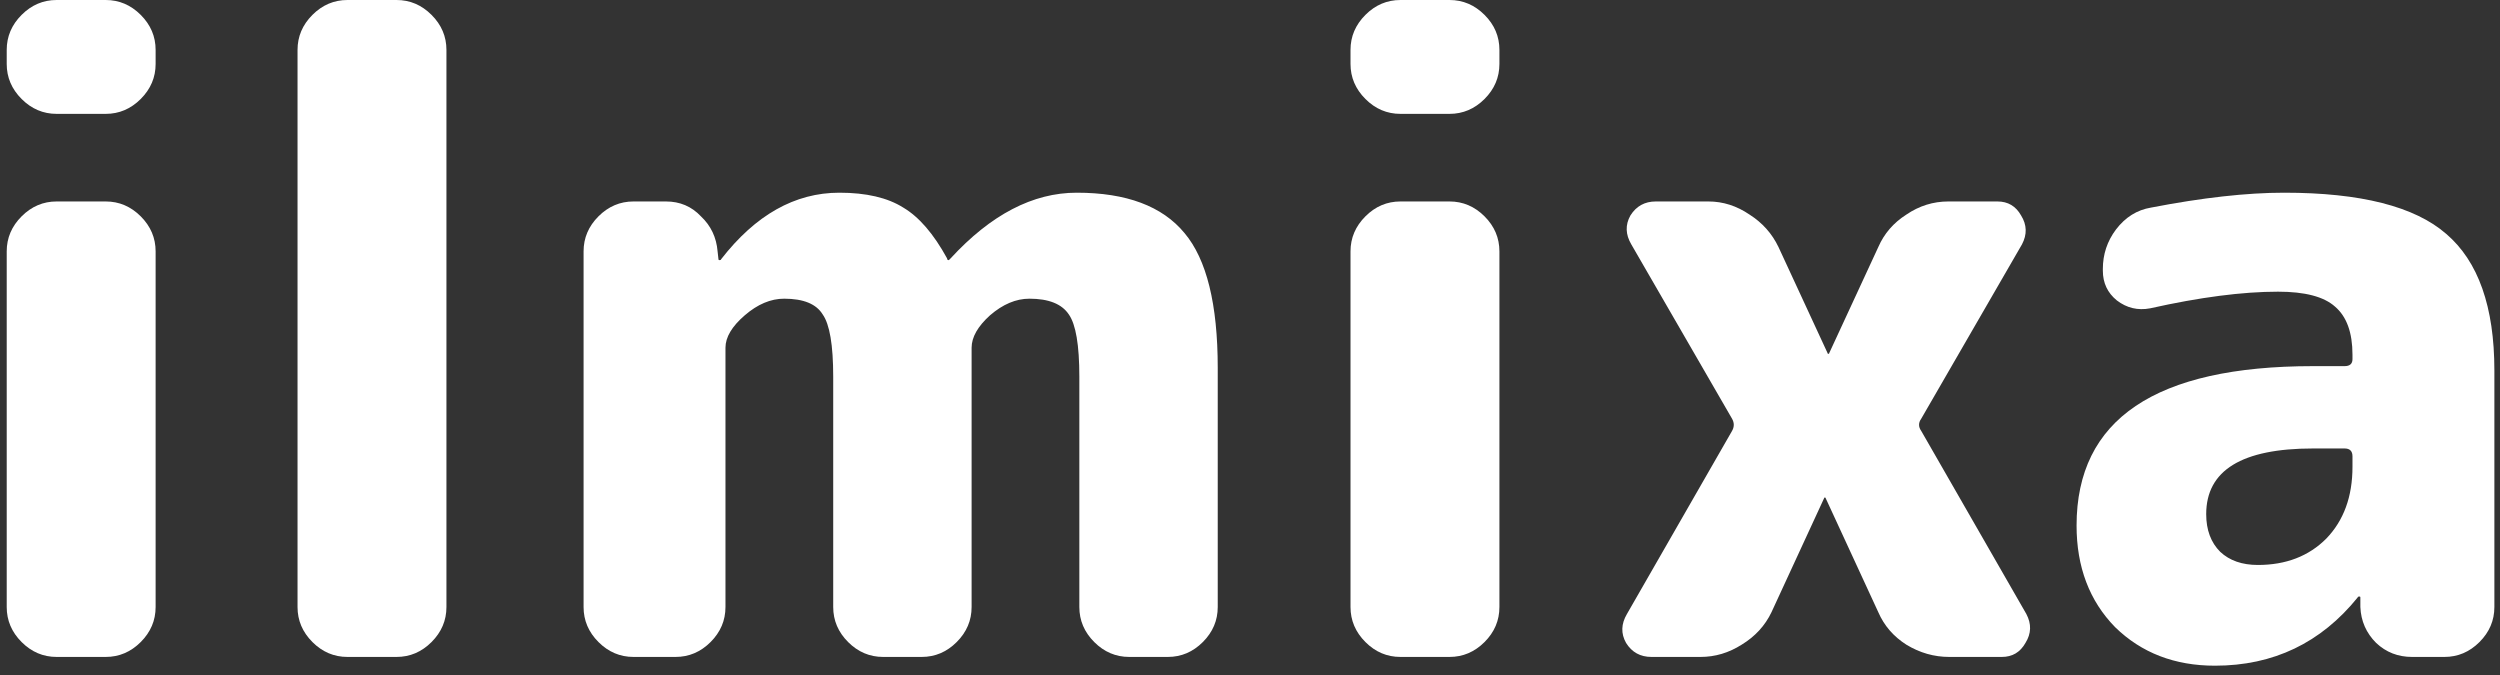 <svg width="137" height="37" viewBox="0 0 137 37" fill="none" xmlns="http://www.w3.org/2000/svg">
<rect x="0" y="0" width="137" height="37" fill="#333333" stroke="none"/>
<path d="M3.104 36C2.368 36 1.728 35.728 1.184 35.184C0.64 34.64 0.368 34 0.368 33.264V13.776C0.368 13.04 0.64 12.4 1.184 11.856C1.728 11.312 2.368 11.04 3.104 11.04H5.792C6.528 11.04 7.168 11.312 7.712 11.856C8.256 12.4 8.528 13.04 8.528 13.776V33.264C8.528 34 8.256 34.64 7.712 35.184C7.168 35.728 6.528 36 5.792 36H3.104ZM3.104 6.24C2.368 6.24 1.728 5.968 1.184 5.424C0.64 4.88 0.368 4.24 0.368 3.504V2.736C0.368 2 0.64 1.36 1.184 0.816C1.728 0.272 2.368 0 3.104 0H5.792C6.528 0 7.168 0.272 7.712 0.816C8.256 1.36 8.528 2 8.528 2.736V3.504C8.528 4.24 8.256 4.88 7.712 5.424C7.168 5.968 6.528 6.24 5.792 6.24H3.104Z" fill="white"/>
<path d="M19.041 36C18.305 36 17.665 35.728 17.121 35.184C16.577 34.64 16.305 34 16.305 33.264V2.736C16.305 2 16.577 1.36 17.121 0.816C17.665 0.272 18.305 0 19.041 0H21.729C22.465 0 23.105 0.272 23.649 0.816C24.193 1.36 24.465 2 24.465 2.736V33.264C24.465 34 24.193 34.64 23.649 35.184C23.105 35.728 22.465 36 21.729 36H19.041Z" fill="white"/>
<path d="M34.716 36C33.98 36 33.34 35.728 32.796 35.184C32.252 34.64 31.98 34 31.98 33.264V13.776C31.98 13.04 32.252 12.4 32.796 11.856C33.34 11.312 33.98 11.04 34.716 11.04H36.492C37.26 11.04 37.9 11.312 38.412 11.856C38.956 12.368 39.26 13.008 39.324 13.776L39.372 14.208C39.372 14.24 39.388 14.256 39.42 14.256C39.484 14.256 39.516 14.24 39.516 14.208C41.404 11.776 43.564 10.56 45.996 10.56C47.468 10.56 48.636 10.832 49.5 11.376C50.364 11.888 51.164 12.816 51.9 14.16C51.9 14.224 51.932 14.256 51.996 14.256L52.092 14.16C54.3 11.76 56.604 10.56 59.004 10.56C61.724 10.56 63.692 11.296 64.908 12.768C66.124 14.208 66.732 16.672 66.732 20.16V33.264C66.732 34 66.46 34.64 65.916 35.184C65.372 35.728 64.732 36 63.996 36H61.884C61.148 36 60.508 35.728 59.964 35.184C59.42 34.64 59.148 34 59.148 33.264V20.64C59.148 18.912 58.956 17.776 58.572 17.232C58.188 16.656 57.468 16.368 56.412 16.368C55.676 16.368 54.956 16.672 54.252 17.28C53.58 17.888 53.244 18.48 53.244 19.056V33.264C53.244 34 52.972 34.64 52.428 35.184C51.884 35.728 51.244 36 50.508 36H48.396C47.66 36 47.02 35.728 46.476 35.184C45.932 34.64 45.66 34 45.66 33.264V20.64C45.66 18.912 45.468 17.776 45.084 17.232C44.732 16.656 44.028 16.368 42.972 16.368C42.236 16.368 41.516 16.672 40.812 17.28C40.108 17.888 39.756 18.48 39.756 19.056V33.264C39.756 34 39.484 34.64 38.94 35.184C38.396 35.728 37.756 36 37.02 36H34.716Z" fill="white"/>
<path d="M76.745 36C76.009 36 75.368 35.728 74.825 35.184C74.281 34.64 74.008 34 74.008 33.264V13.776C74.008 13.04 74.281 12.4 74.825 11.856C75.368 11.312 76.009 11.04 76.745 11.04H79.433C80.168 11.04 80.808 11.312 81.353 11.856C81.897 12.4 82.168 13.04 82.168 13.776V33.264C82.168 34 81.897 34.64 81.353 35.184C80.808 35.728 80.168 36 79.433 36H76.745ZM76.745 6.24C76.009 6.24 75.368 5.968 74.825 5.424C74.281 4.88 74.008 4.24 74.008 3.504V2.736C74.008 2 74.281 1.36 74.825 0.816C75.368 0.272 76.009 0 76.745 0H79.433C80.168 0 80.808 0.272 81.353 0.816C81.897 1.36 82.168 2 82.168 2.736V3.504C82.168 4.24 81.897 4.88 81.353 5.424C80.808 5.968 80.168 6.24 79.433 6.24H76.745Z" fill="white"/>
<path d="M90.499 36C89.891 36 89.427 35.744 89.108 35.232C88.82 34.72 88.835 34.192 89.156 33.648L94.915 23.616C95.043 23.392 95.043 23.168 94.915 22.944L89.395 13.392C89.076 12.848 89.059 12.32 89.347 11.808C89.668 11.296 90.132 11.04 90.74 11.04H93.62C94.42 11.04 95.171 11.28 95.876 11.76C96.579 12.208 97.108 12.8 97.46 13.536L100.148 19.344C100.148 19.376 100.164 19.392 100.196 19.392C100.228 19.392 100.244 19.376 100.244 19.344L102.932 13.536C103.252 12.8 103.764 12.208 104.468 11.76C105.172 11.28 105.94 11.04 106.772 11.04H109.46C110.036 11.04 110.468 11.296 110.756 11.808C111.076 12.32 111.092 12.848 110.804 13.392L105.284 22.944C105.124 23.168 105.124 23.392 105.284 23.616L111.044 33.648C111.332 34.192 111.316 34.72 110.996 35.232C110.708 35.744 110.276 36 109.7 36H106.82C105.988 36 105.204 35.776 104.468 35.328C103.764 34.88 103.252 34.288 102.932 33.552L100.052 27.312C100.052 27.28 100.036 27.264 100.004 27.264C99.972 27.264 99.956 27.28 99.956 27.312L97.076 33.552C96.724 34.288 96.18 34.88 95.444 35.328C94.74 35.776 93.987 36 93.188 36H90.499Z" fill="white"/>
<path d="M126.756 24.576C122.852 24.576 120.9 25.776 120.9 28.176C120.9 29.04 121.156 29.728 121.668 30.24C122.18 30.72 122.868 30.96 123.732 30.96C125.268 30.96 126.516 30.48 127.476 29.52C128.436 28.528 128.916 27.216 128.916 25.584V25.008C128.916 24.72 128.772 24.576 128.484 24.576H126.756ZM121.38 36.48C119.172 36.48 117.348 35.776 115.908 34.368C114.5 32.928 113.796 31.072 113.796 28.8C113.796 22.976 118.116 20.064 126.756 20.064H128.484C128.772 20.064 128.916 19.936 128.916 19.68V19.44C128.916 18.224 128.596 17.344 127.956 16.8C127.348 16.256 126.308 15.984 124.836 15.984C122.884 15.984 120.548 16.288 117.828 16.896C117.156 17.024 116.548 16.88 116.004 16.464C115.492 16.048 115.236 15.504 115.236 14.832V14.736C115.236 13.936 115.476 13.216 115.956 12.576C116.468 11.904 117.108 11.504 117.876 11.376C120.692 10.832 123.124 10.56 125.172 10.56C129.364 10.56 132.324 11.312 134.052 12.816C135.812 14.32 136.692 16.816 136.692 20.304V33.264C136.692 34 136.42 34.64 135.876 35.184C135.332 35.728 134.692 36 133.956 36H132.18C131.412 36 130.756 35.744 130.212 35.232C129.668 34.688 129.38 34.032 129.348 33.264V32.736C129.348 32.704 129.332 32.688 129.3 32.688C129.236 32.688 129.204 32.704 129.204 32.736C127.188 35.232 124.58 36.48 121.38 36.48Z" fill="white"/>
</svg>
